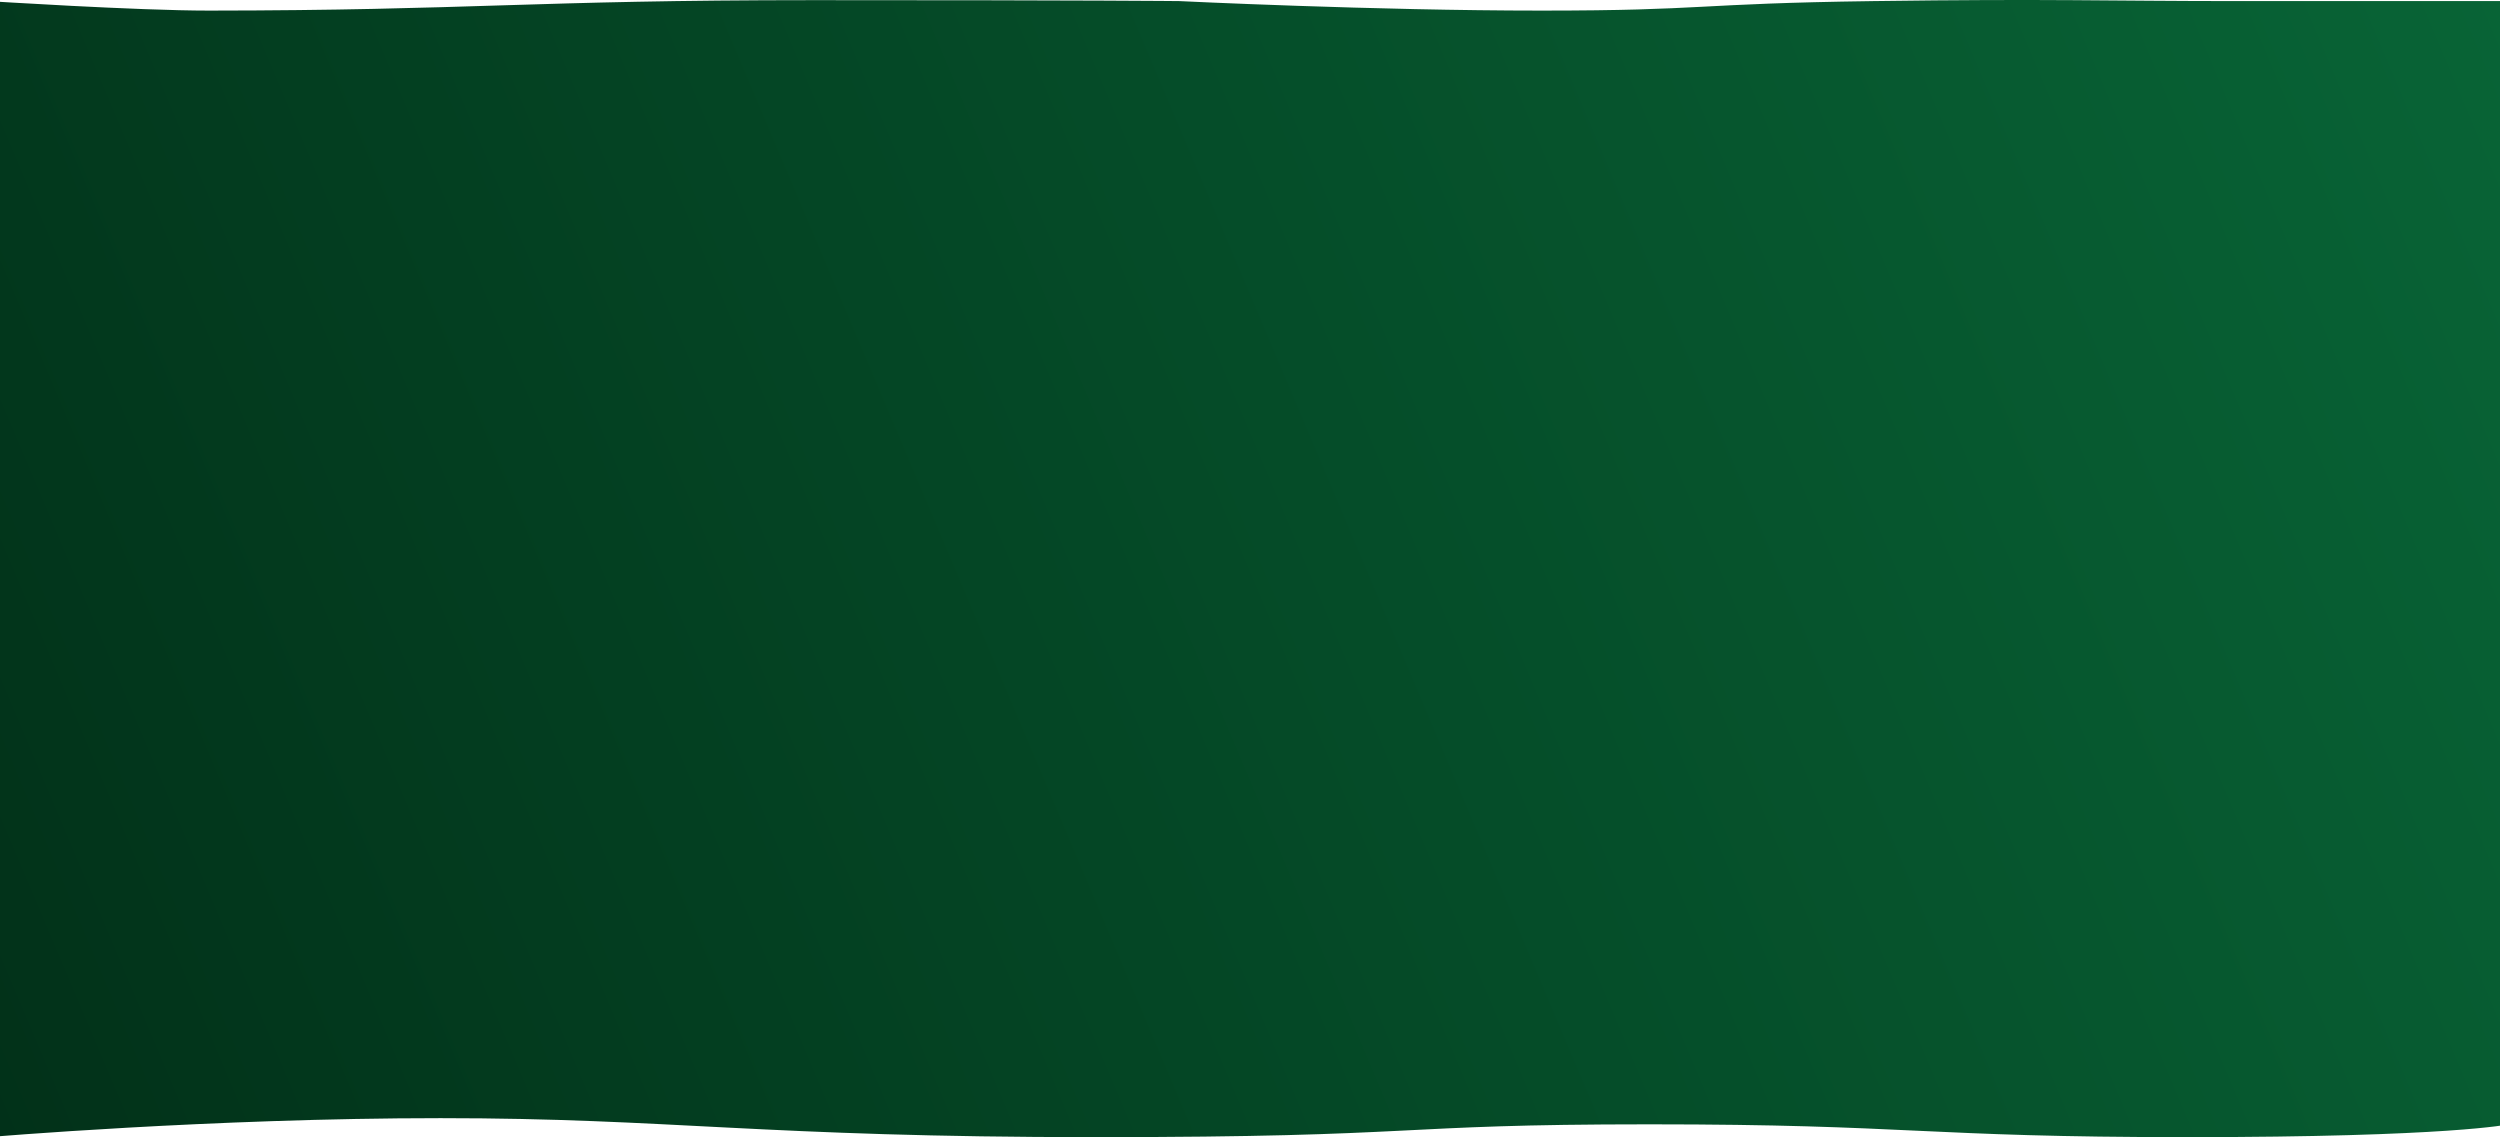 <svg width="1440" height="655" viewBox="0 0 1440 655" fill="none" xmlns="http://www.w3.org/2000/svg">
<path fill-rule="evenodd" clip-rule="evenodd" d="M-7 0.633C-7 0.633 79.241 6.135 120.361 6.104C270.136 5.992 307.185 0.086 468.697 0.086C630.209 0.086 679.225 0.633 679.225 0.633C679.225 0.633 792.106 6.104 887.744 6.104C983.381 6.104 975.028 2.057 1078.99 0.633C1182.95 -0.791 1211.37 0.633 1290.32 0.633C1369.27 0.633 1445 0.633 1445 0.633V647.614C1445 647.614 1411.65 655 1259.78 655C1107.91 655 1100.48 647.614 950.018 647.614C799.555 647.614 823.26 655 631.012 655C438.765 655 386.133 644.057 253.749 644.057C121.366 644.057 -7 655 -7 655V0.633Z" fill="url(#paint0_linear_1_589)"/>
<defs>
<linearGradient id="paint0_linear_1_589" x1="1445" y1="-0" x2="-107.491" y2="656.534" gradientUnits="userSpaceOnUse">
<stop stop-color="#086436"/>
<stop offset="1" stop-color="#012E17"/>
</linearGradient>
</defs>
</svg>
